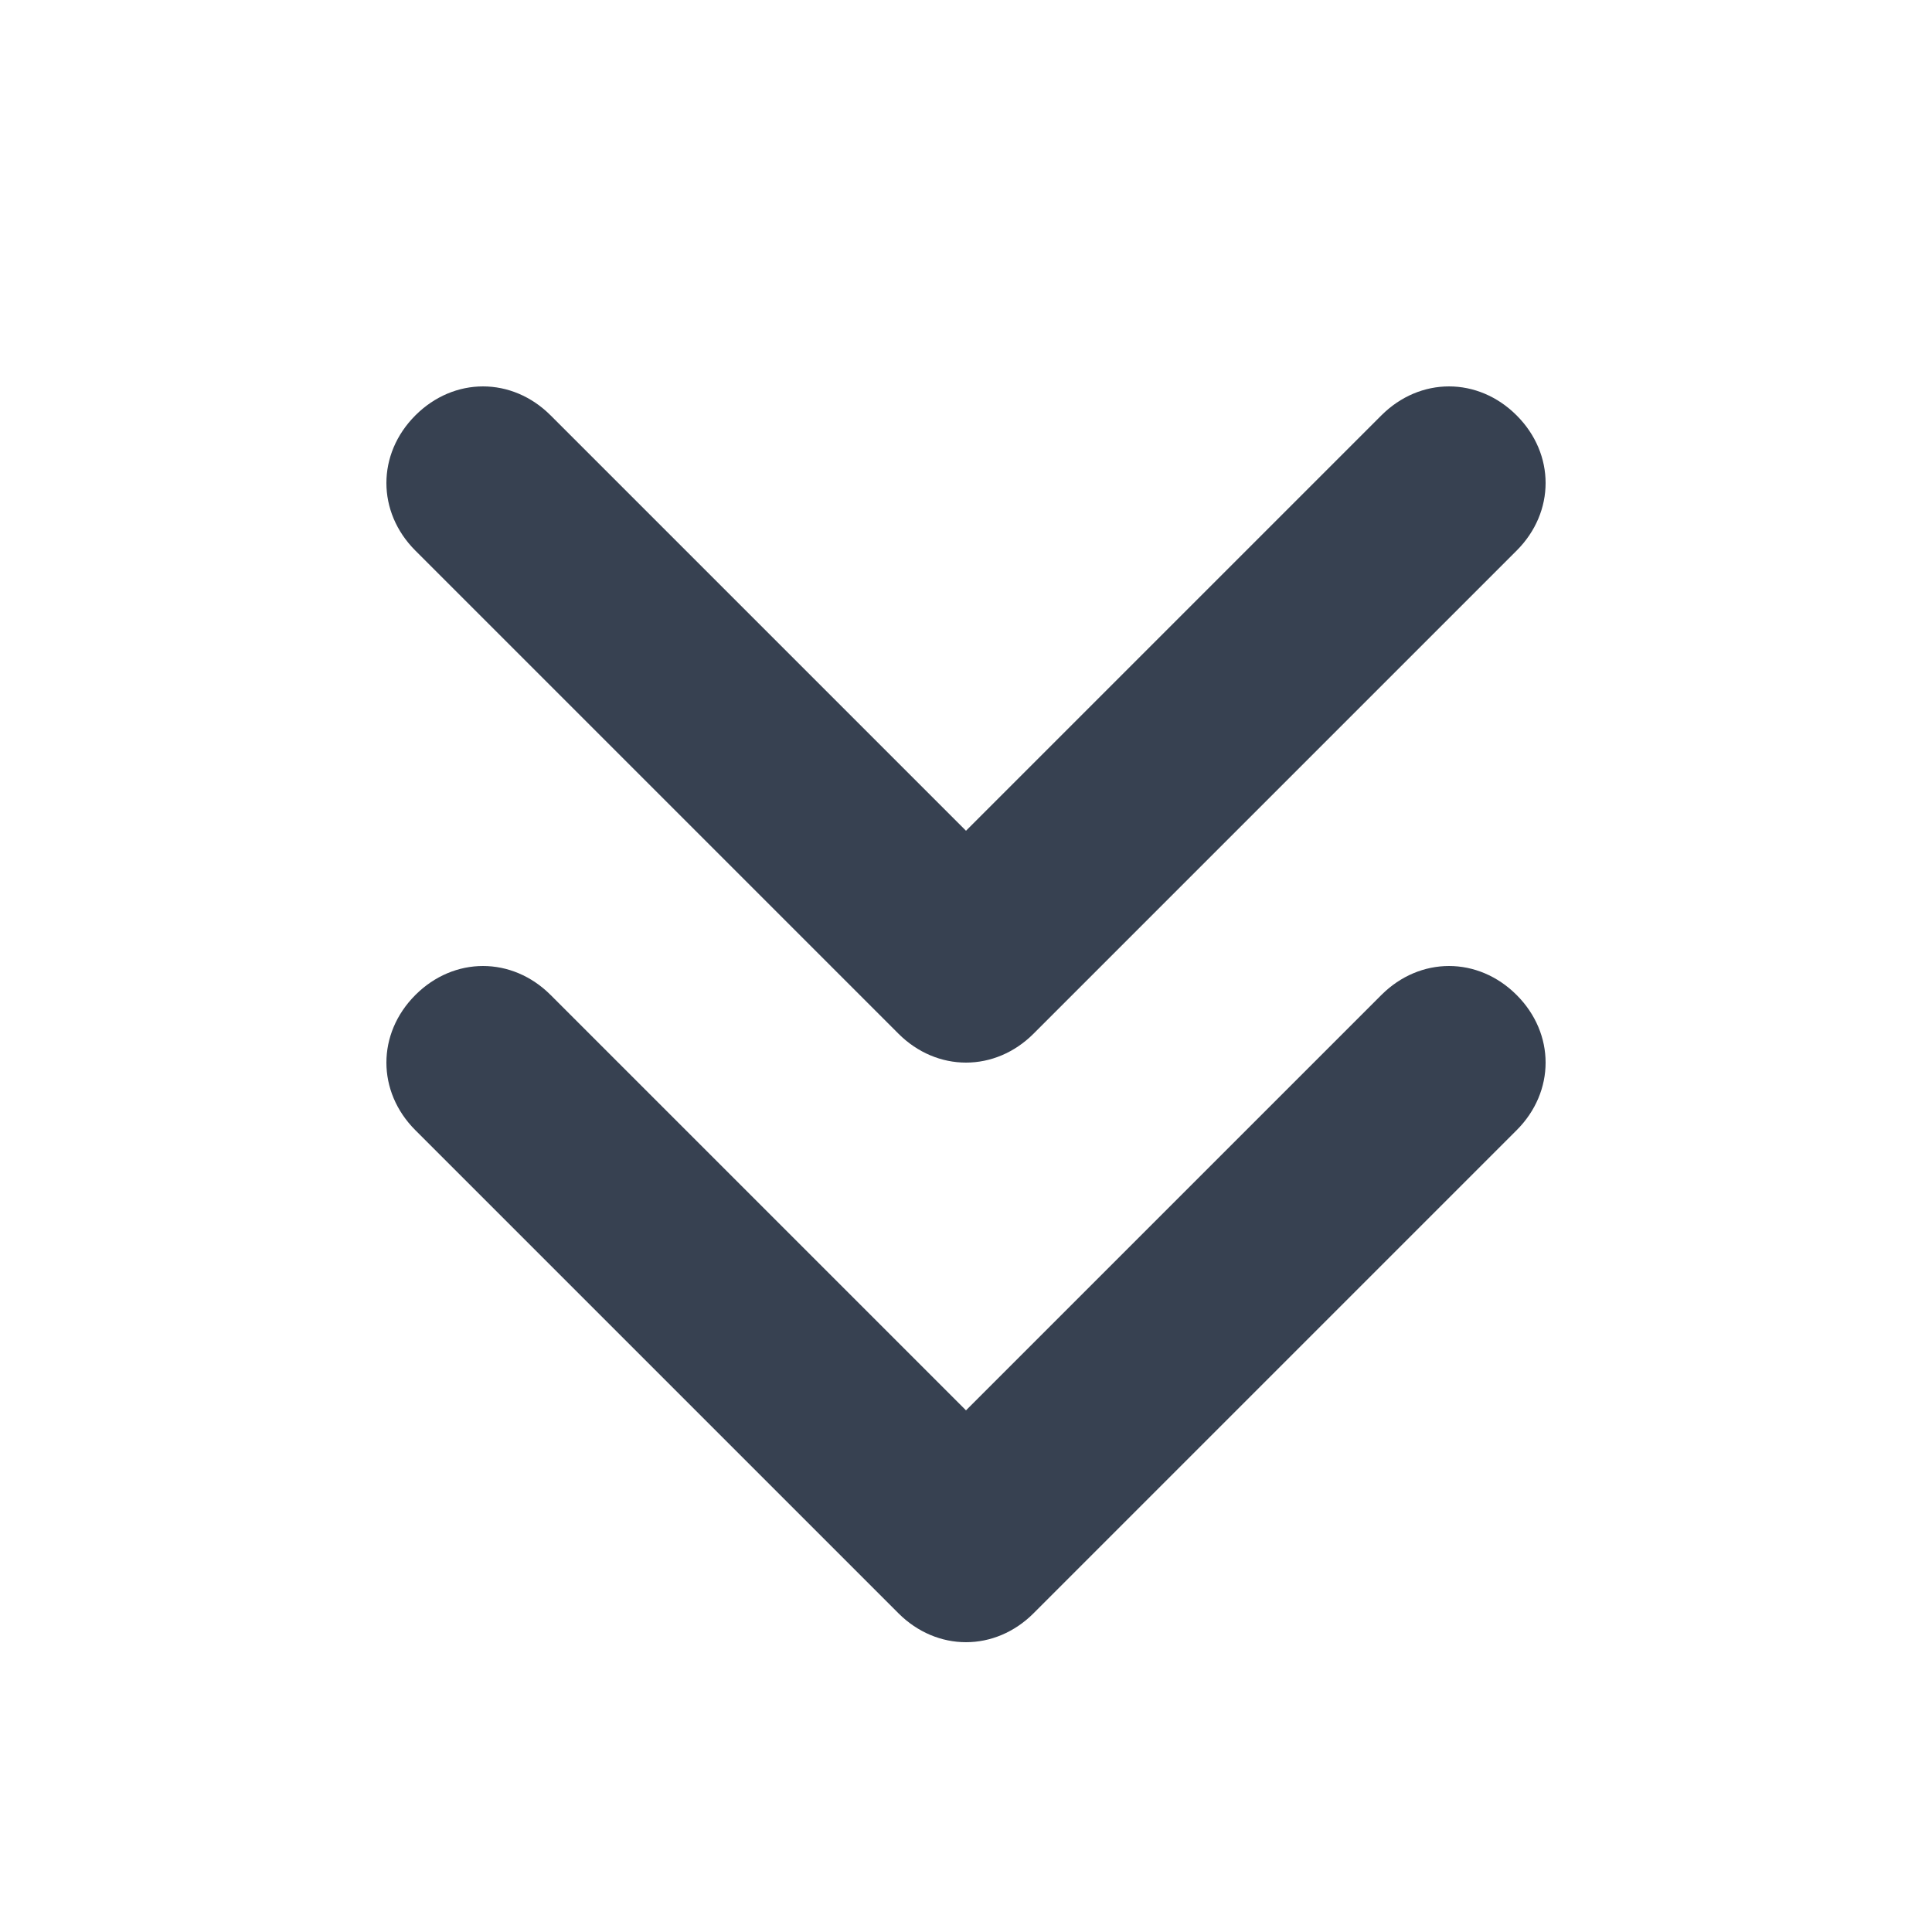 <?xml version="1.0" encoding="utf-8"?>
<!-- Generator: Adobe Illustrator 24.1.3, SVG Export Plug-In . SVG Version: 6.00 Build 0)  -->
<svg version="1.1" id="Layer_1" xmlns="http://www.w3.org/2000/svg" xmlns:xlink="http://www.w3.org/1999/xlink" x="0px" y="0px"
	 viewBox="0 0 20 20" style="enable-background:new 0 0 20 20;" xml:space="preserve">
<style type="text/css">
	.st0{fill-rule:evenodd;clip-rule:evenodd;fill:#374151;}
</style>
<path class="st0" d="M15.7,4.3c0.4,0.4,0.4,1,0,1.4l-5,5c-0.4,0.4-1,0.4-1.4,0l-5-5c-0.4-0.4-0.4-1,0-1.4c0.4-0.4,1-0.4,1.4,0
	L10,8.6l4.3-4.3C14.7,3.9,15.3,3.9,15.7,4.3z M15.7,10.3c0.4,0.4,0.4,1,0,1.4l-5,5c-0.4,0.4-1,0.4-1.4,0l-5-5c-0.4-0.4-0.4-1,0-1.4
	c0.4-0.4,1-0.4,1.4,0l4.3,4.3l4.3-4.3C14.7,9.9,15.3,9.9,15.7,10.3z"/>
</svg>
